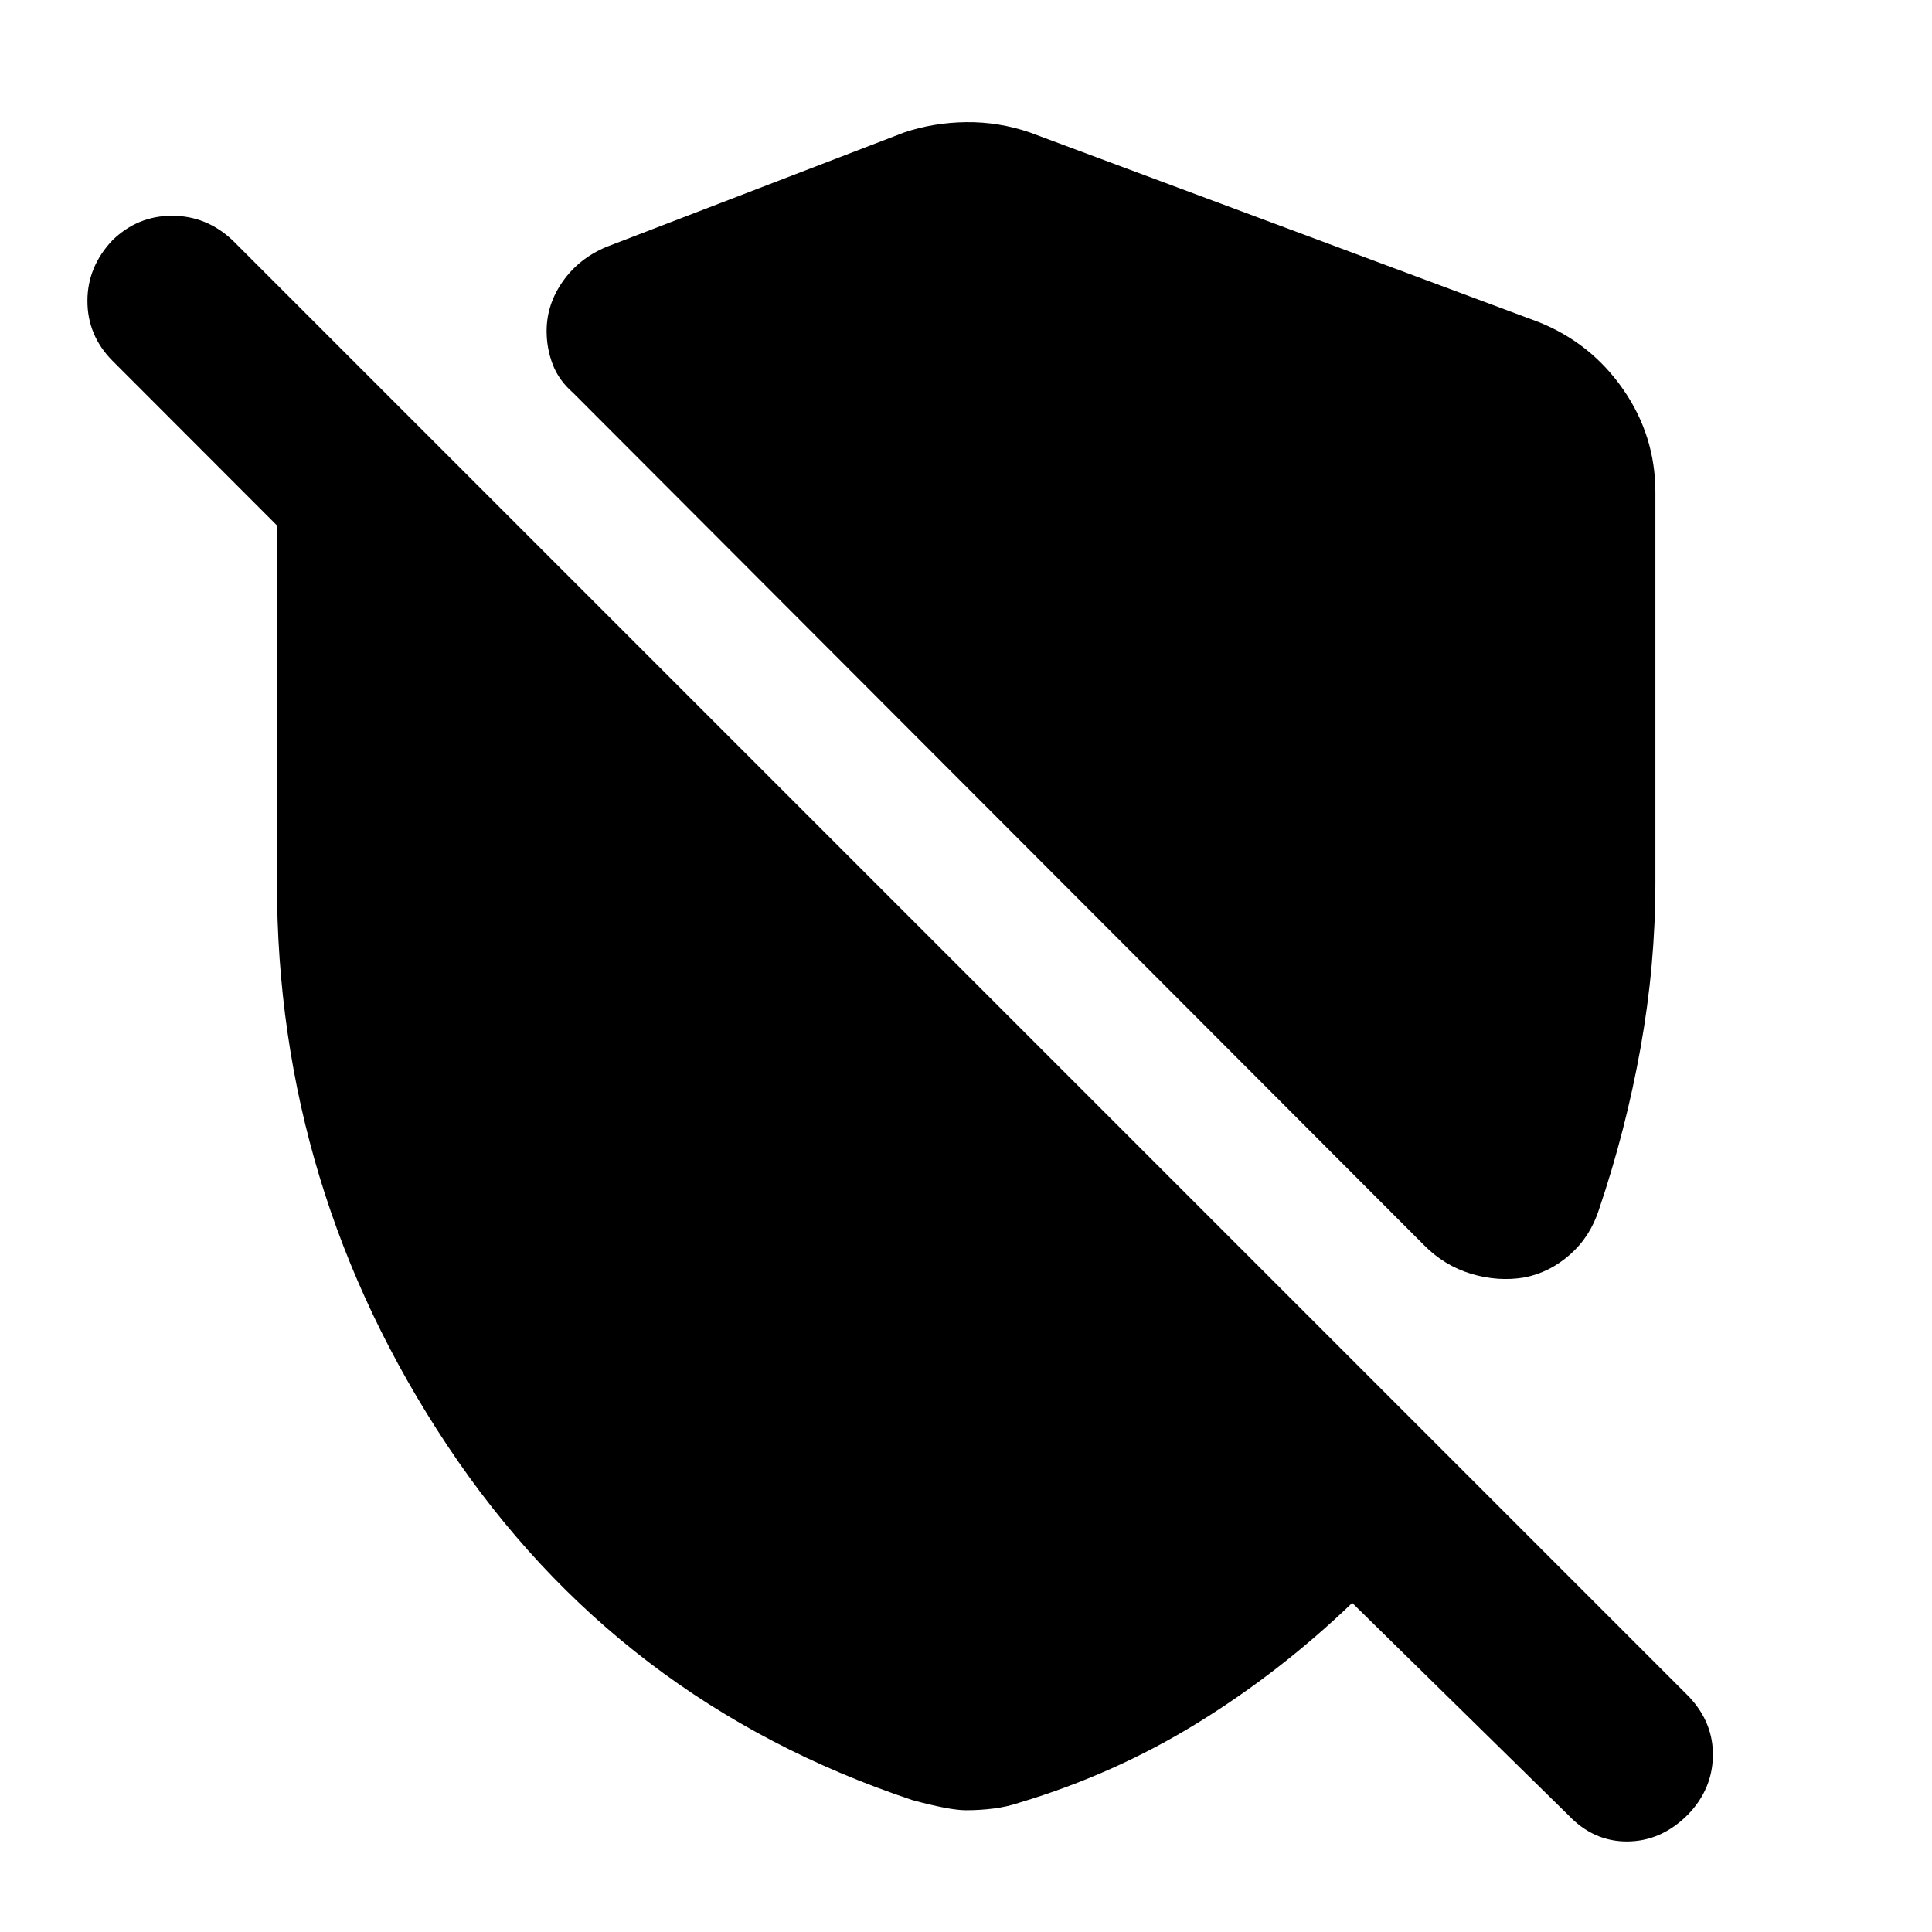 <svg xmlns="http://www.w3.org/2000/svg" height="40" viewBox="0 -960 960 960" width="40"><path d="M822.55-715.36v194.03q0 40.74-7.35 81.87t-20.74 80.65q-4.33 13.38-14.36 22.22-10.02 8.84-22.48 11.33-13.13 2.25-26.61-1.79-13.47-4.05-23.69-14.51L284.83-764.73q-7.22-6.32-10.22-14.26-3-7.94-3-16.5 0-13.3 8.1-24.76 8.11-11.47 21.75-17.12l147.79-56.81q14.63-4.92 30.8-5.12 16.16-.2 31.7 5.12l252.8 94.22q26.01 10.4 42 33.46 16 23.06 16 51.14ZM671.91-163.52q-35.77 34.35-76.98 59.73-41.21 25.38-88.26 39.48-6.08 2.08-12.8 2.94-6.73.87-13.87.87-8.13 0-26.67-5.05-146.34-48.83-231.03-176.14Q137.61-369 137.61-521.33v-177.59L55.7-780.91q-12.26-12.5-12.26-29.55t12.5-30.22q12.51-12.11 29.56-12.11 17.04 0 29.98 12.11l723.87 723.87q12.11 12.93 11.77 29.48-.33 16.55-12.44 29.05-13.17 13.18-30.01 13.3-16.83.12-29.34-13.06L671.91-163.52Z"/></svg>